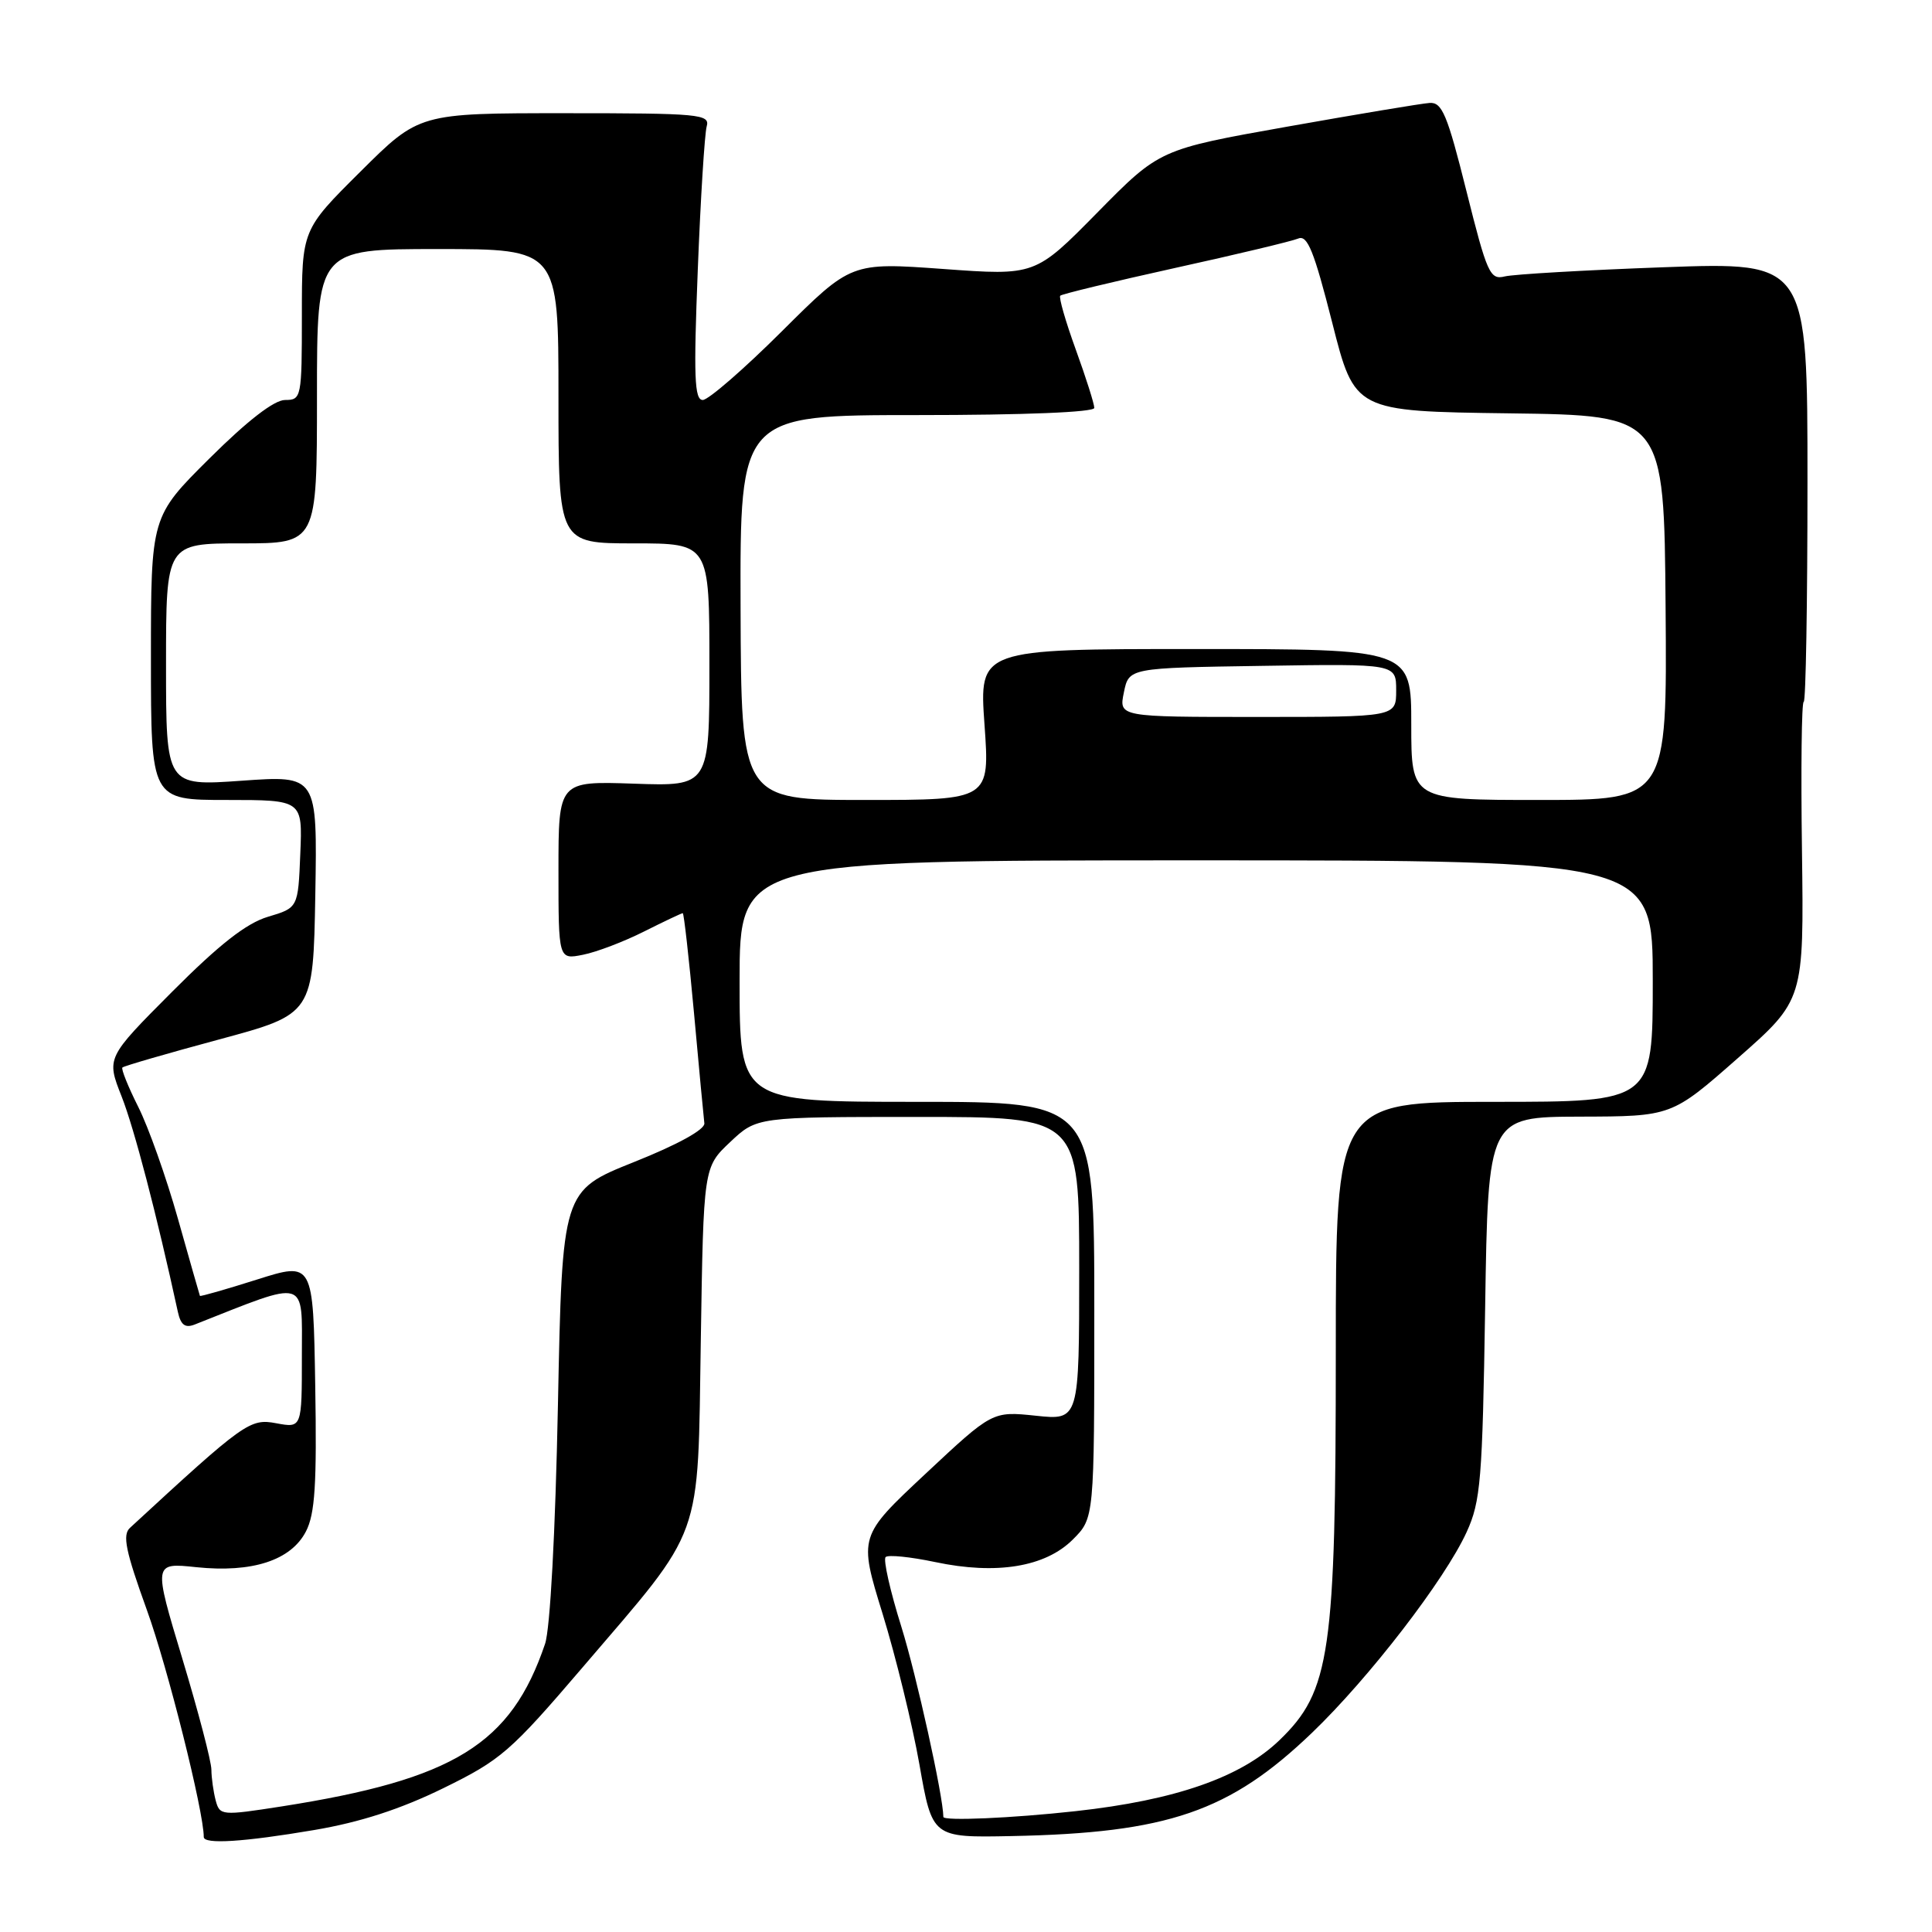 <?xml version="1.0" encoding="UTF-8" standalone="no"?>
<!DOCTYPE svg PUBLIC "-//W3C//DTD SVG 1.1//EN" "http://www.w3.org/Graphics/SVG/1.1/DTD/svg11.dtd" >
<svg xmlns="http://www.w3.org/2000/svg" xmlns:xlink="http://www.w3.org/1999/xlink" version="1.1" viewBox="0 0 256 256">
 <g >
 <path fill="currentColor"
d=" M 41.62 242.49 C 47.72 241.46 53.07 239.72 58.71 236.96 C 66.37 233.21 67.63 232.12 77.21 220.92 C 93.38 202.02 92.43 204.65 92.86 177.58 C 93.22 154.66 93.22 154.66 96.75 151.33 C 100.28 148.00 100.28 148.00 121.64 148.00 C 143.00 148.00 143.00 148.00 143.00 168.10 C 143.00 188.20 143.00 188.20 137.25 187.59 C 131.50 186.99 131.50 186.99 122.64 195.28 C 113.78 203.57 113.78 203.57 116.95 213.84 C 118.69 219.49 120.89 228.48 121.83 233.81 C 123.53 243.50 123.53 243.50 134.01 243.29 C 154.73 242.88 162.93 240.07 173.83 229.62 C 181.40 222.36 191.46 209.31 194.34 203.00 C 196.20 198.93 196.43 196.11 196.79 173.25 C 197.18 148.00 197.18 148.00 209.34 147.96 C 221.50 147.93 221.50 147.93 230.27 140.21 C 239.03 132.50 239.03 132.50 238.77 112.75 C 238.62 101.89 238.72 93.00 239.00 93.00 C 239.28 93.00 239.50 79.89 239.50 63.86 C 239.50 34.72 239.50 34.72 220.50 35.41 C 210.05 35.79 200.55 36.34 199.38 36.63 C 197.43 37.11 197.04 36.23 194.31 25.32 C 191.78 15.19 191.08 13.52 189.43 13.64 C 188.37 13.71 179.88 15.13 170.58 16.78 C 153.65 19.79 153.65 19.79 145.41 28.16 C 137.17 36.53 137.17 36.53 124.98 35.64 C 112.78 34.76 112.78 34.76 103.62 43.88 C 98.58 48.90 93.86 53.00 93.12 53.00 C 92.01 53.00 91.90 49.88 92.46 35.75 C 92.83 26.26 93.37 17.71 93.64 16.75 C 94.10 15.13 92.74 15.00 74.84 15.00 C 55.54 15.00 55.54 15.00 47.77 22.73 C 40.00 30.45 40.00 30.45 40.00 41.73 C 40.00 52.72 39.94 53.00 37.77 53.00 C 36.33 53.00 32.80 55.73 27.77 60.73 C 20.00 68.45 20.00 68.45 20.00 87.23 C 20.00 106.00 20.00 106.00 30.04 106.00 C 40.09 106.00 40.09 106.00 39.79 113.14 C 39.50 120.29 39.50 120.29 35.50 121.48 C 32.63 122.34 29.05 125.15 22.80 131.42 C 14.09 140.16 14.09 140.16 16.12 145.30 C 17.79 149.54 20.76 160.92 23.57 173.84 C 23.95 175.57 24.53 176.00 25.79 175.51 C 40.95 169.52 40.00 169.24 40.00 179.66 C 40.00 189.22 40.00 189.22 36.61 188.59 C 33.12 187.93 32.41 188.44 17.22 202.45 C 16.20 203.39 16.64 205.52 19.45 213.30 C 22.21 220.91 27.00 240.03 27.00 243.41 C 27.00 244.41 32.31 244.07 41.62 242.49 Z  M 28.58 238.57 C 28.28 237.43 28.02 235.60 28.01 234.50 C 28.01 233.40 26.27 226.78 24.16 219.78 C 20.32 207.06 20.32 207.06 26.01 207.66 C 33.42 208.43 38.56 206.76 40.54 202.92 C 41.74 200.60 41.99 196.67 41.77 183.60 C 41.50 167.19 41.50 167.19 34.04 169.55 C 29.94 170.85 26.54 171.82 26.49 171.71 C 26.44 171.59 25.13 167.00 23.58 161.50 C 22.03 156.00 19.66 149.32 18.31 146.65 C 16.97 143.98 16.03 141.64 16.22 141.45 C 16.42 141.25 22.18 139.58 29.04 137.73 C 41.50 134.37 41.50 134.37 41.78 118.55 C 42.05 102.74 42.05 102.74 32.03 103.45 C 22.00 104.16 22.00 104.16 22.00 88.08 C 22.00 72.00 22.00 72.00 32.00 72.00 C 42.00 72.00 42.00 72.00 42.00 52.50 C 42.00 33.00 42.00 33.00 58.00 33.00 C 74.00 33.00 74.00 33.00 74.00 52.50 C 74.00 72.00 74.00 72.00 84.00 72.00 C 94.00 72.00 94.00 72.00 94.00 88.09 C 94.00 104.19 94.00 104.19 84.00 103.84 C 74.00 103.50 74.00 103.50 74.00 115.33 C 74.00 127.16 74.00 127.16 77.25 126.51 C 79.04 126.16 82.68 124.77 85.34 123.43 C 88.01 122.09 90.31 121.00 90.47 121.00 C 90.62 121.00 91.29 126.96 91.96 134.25 C 92.62 141.54 93.24 148.10 93.33 148.84 C 93.44 149.66 89.82 151.66 84.00 153.98 C 74.50 157.78 74.50 157.78 73.93 186.14 C 73.59 203.02 72.90 215.85 72.22 217.83 C 67.71 231.13 60.17 235.78 37.32 239.36 C 29.36 240.60 29.12 240.58 28.58 238.57 Z  M 125.00 240.75 C 124.98 238.01 121.46 222.07 119.44 215.57 C 117.95 210.82 117.01 206.65 117.35 206.32 C 117.68 205.99 120.63 206.29 123.91 206.98 C 132.03 208.70 138.51 207.64 142.16 203.99 C 145.00 201.15 145.00 201.15 145.00 173.58 C 145.00 146.00 145.00 146.00 121.50 146.00 C 98.00 146.00 98.00 146.00 98.00 130.00 C 98.00 114.00 98.00 114.00 158.50 114.00 C 219.00 114.00 219.00 114.00 219.00 130.00 C 219.00 146.00 219.00 146.00 198.00 146.00 C 177.00 146.00 177.00 146.00 177.00 179.05 C 177.00 219.09 176.28 224.07 169.55 230.57 C 164.45 235.50 155.73 238.54 142.50 239.99 C 134.06 240.92 125.00 241.31 125.00 240.75 Z  M 98.13 80.50 C 98.05 55.00 98.05 55.00 121.52 55.00 C 135.76 55.00 145.00 54.62 145.00 54.05 C 145.00 53.52 143.90 50.05 142.55 46.33 C 141.20 42.61 140.27 39.39 140.49 39.18 C 140.71 38.96 147.55 37.31 155.69 35.51 C 163.84 33.72 171.18 31.96 172.02 31.61 C 173.24 31.09 174.11 33.25 176.52 42.73 C 179.50 54.50 179.50 54.50 200.00 54.77 C 220.50 55.04 220.50 55.04 220.70 80.52 C 220.90 106.00 220.90 106.00 203.95 106.00 C 187.00 106.00 187.00 106.00 187.00 96.00 C 187.00 86.00 187.00 86.00 158.37 86.00 C 129.74 86.00 129.74 86.00 130.45 96.00 C 131.16 106.00 131.16 106.00 114.68 106.00 C 98.21 106.00 98.21 106.00 98.13 80.50 Z  M 148.92 91.75 C 149.58 88.50 149.58 88.50 167.29 88.23 C 185.00 87.95 185.00 87.95 185.00 91.48 C 185.00 95.00 185.00 95.00 166.63 95.00 C 148.25 95.00 148.25 95.00 148.92 91.75 Z "/>
</g>
</svg>